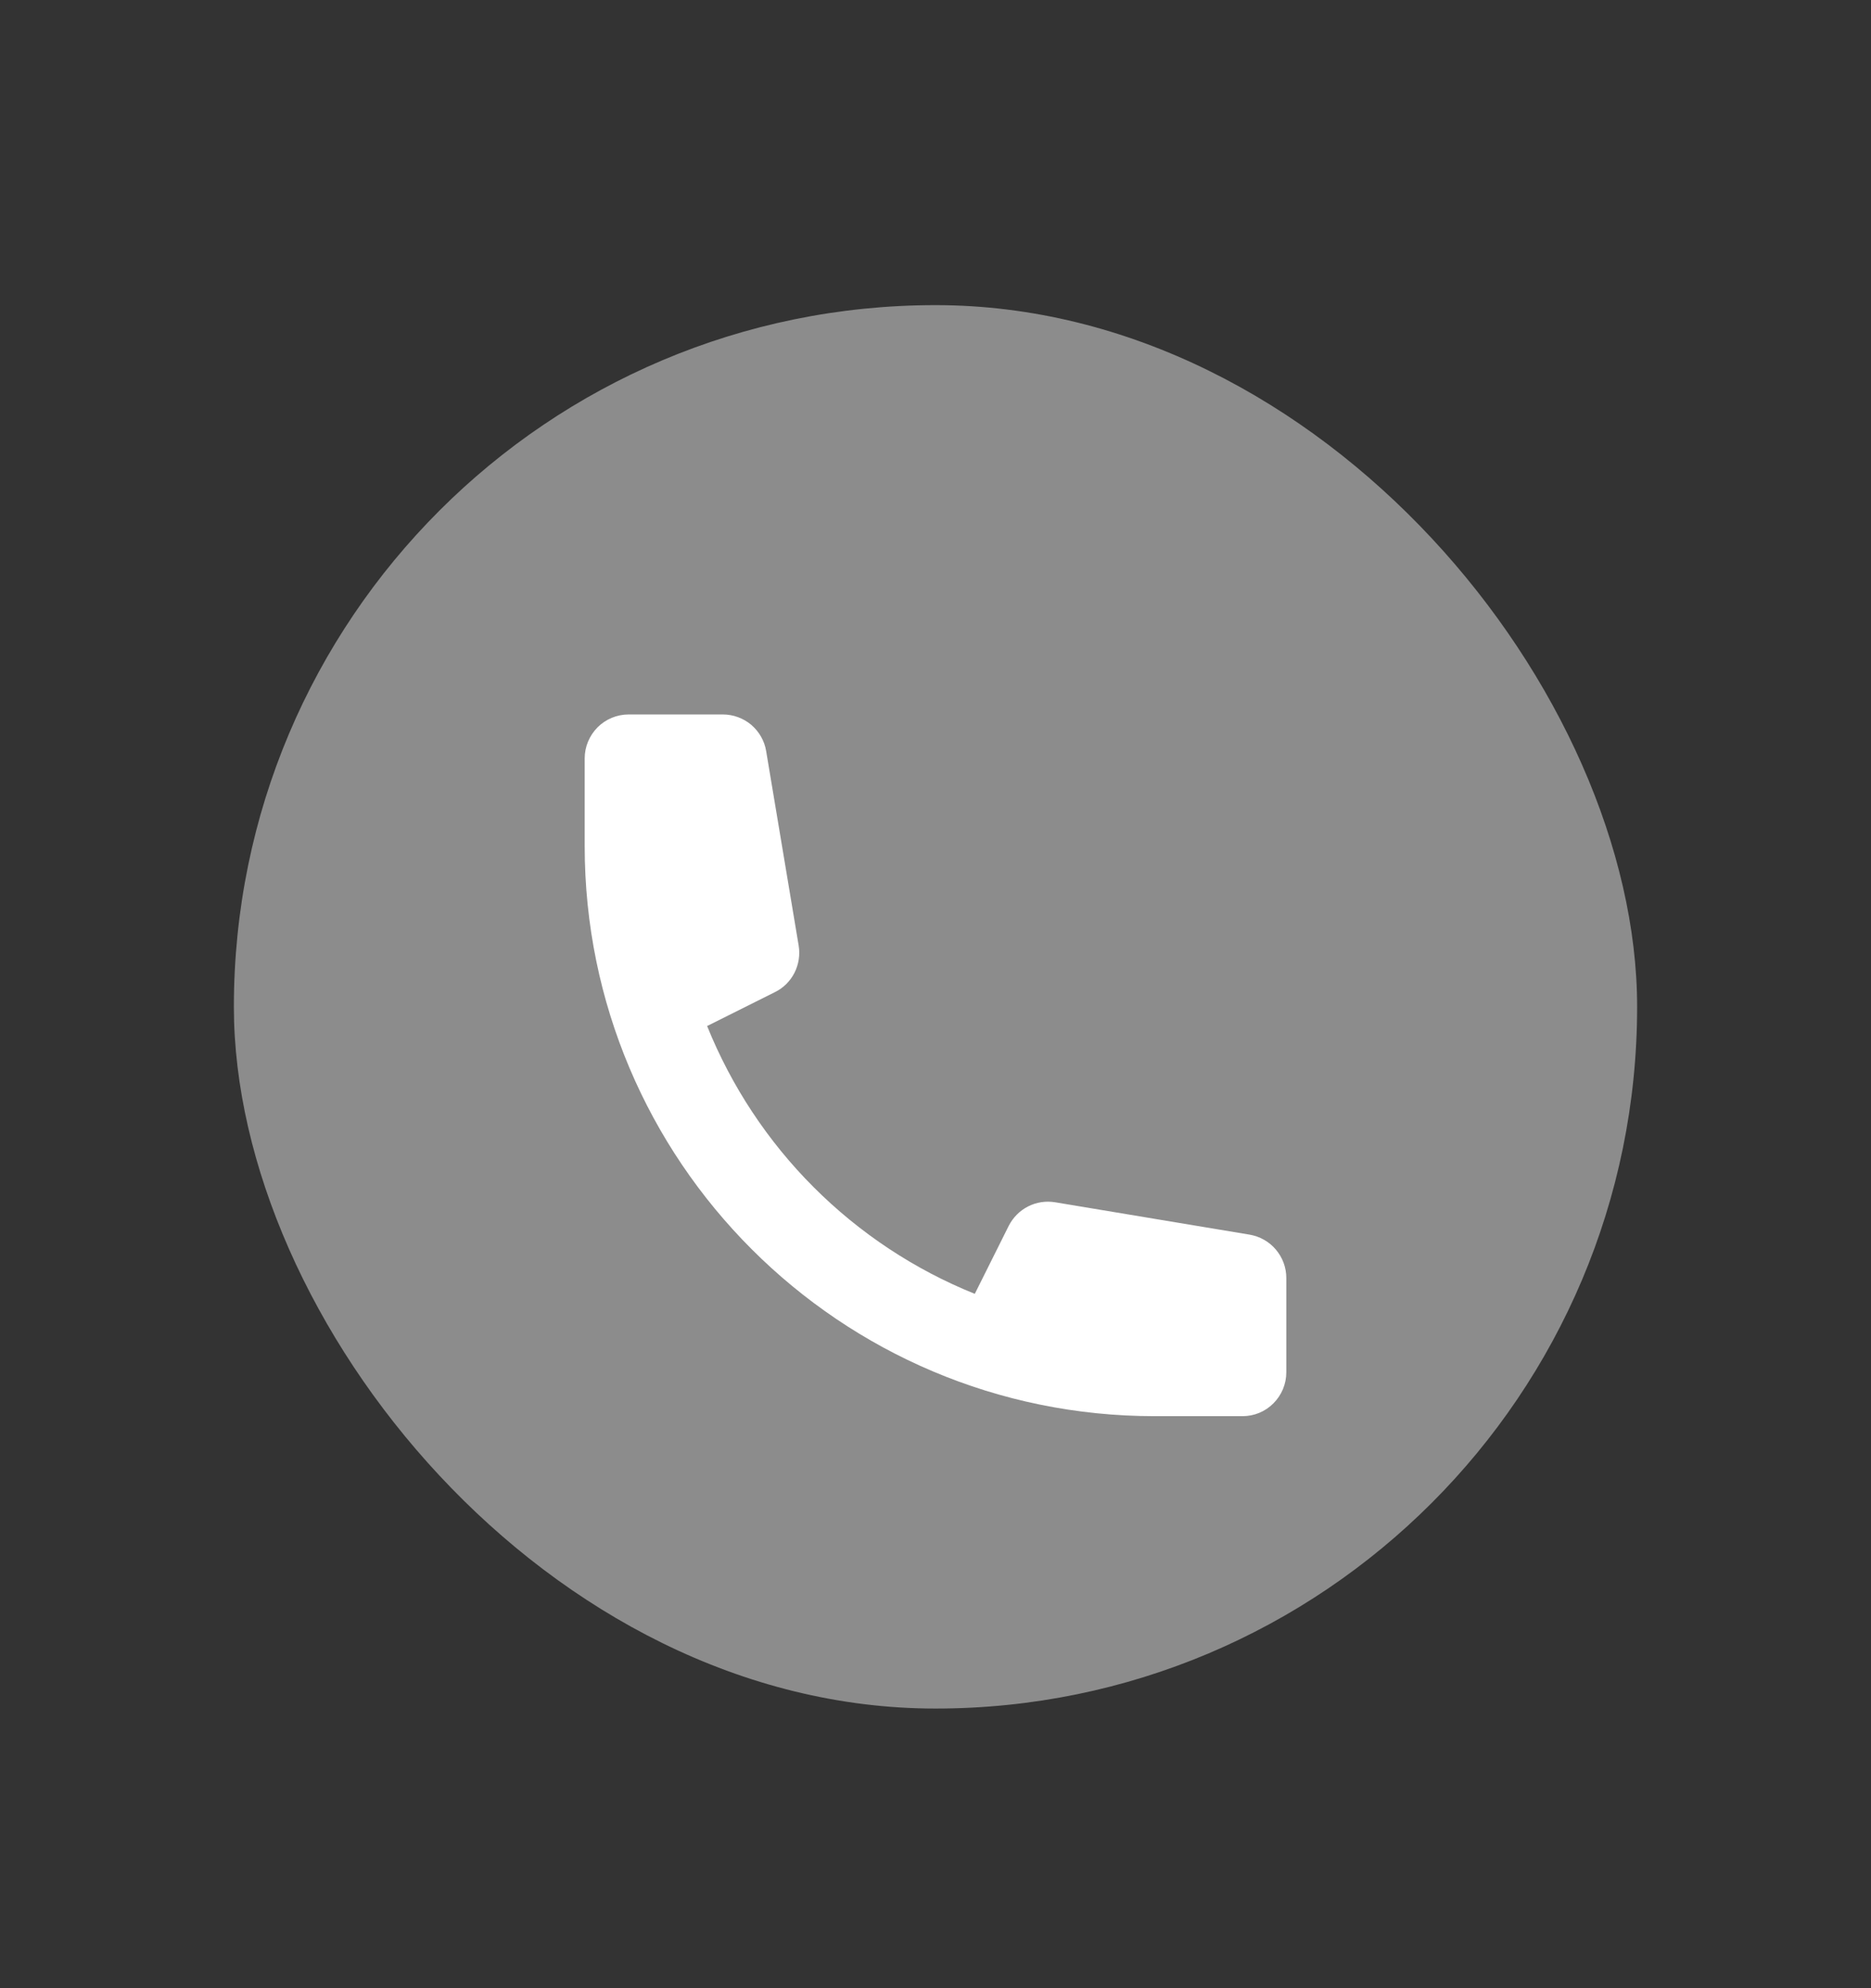 <svg width="16" height="17" viewBox="0 0 16 17" fill="none" xmlns="http://www.w3.org/2000/svg">
<rect x="0" y="0" width="16" height="17" fill="#333333" stroke="none"/>
<g clip-path="url(#clip0)">
<rect x="2" y="2.609" width="12" height="12" rx="6" fill="#8C8C8C"/>
<path d="M5 6.484C5 6.385 5.04 6.29 5.11 6.219C5.18 6.149 5.276 6.109 5.375 6.109H6.182C6.271 6.109 6.357 6.141 6.425 6.198C6.492 6.256 6.538 6.335 6.552 6.423L6.83 8.086C6.843 8.165 6.83 8.247 6.794 8.318C6.757 8.39 6.699 8.448 6.627 8.483L6.047 8.773C6.255 9.289 6.565 9.758 6.958 10.151C7.352 10.545 7.82 10.855 8.336 11.063L8.626 10.482C8.662 10.411 8.72 10.352 8.791 10.316C8.863 10.279 8.944 10.267 9.023 10.28L10.687 10.557C10.774 10.572 10.854 10.617 10.911 10.685C10.968 10.752 11 10.838 11 10.927V11.734C11 11.834 10.96 11.929 10.89 11.999C10.82 12.07 10.725 12.109 10.625 12.109H9.875C7.183 12.109 5 9.927 5 7.234V6.484Z" fill="white"/>
</g>
<defs>
<clipPath id="clip0">
<rect width="12" height="12" fill="white" transform="translate(2 2.609)"/>
</clipPath>
</defs>
</svg>
